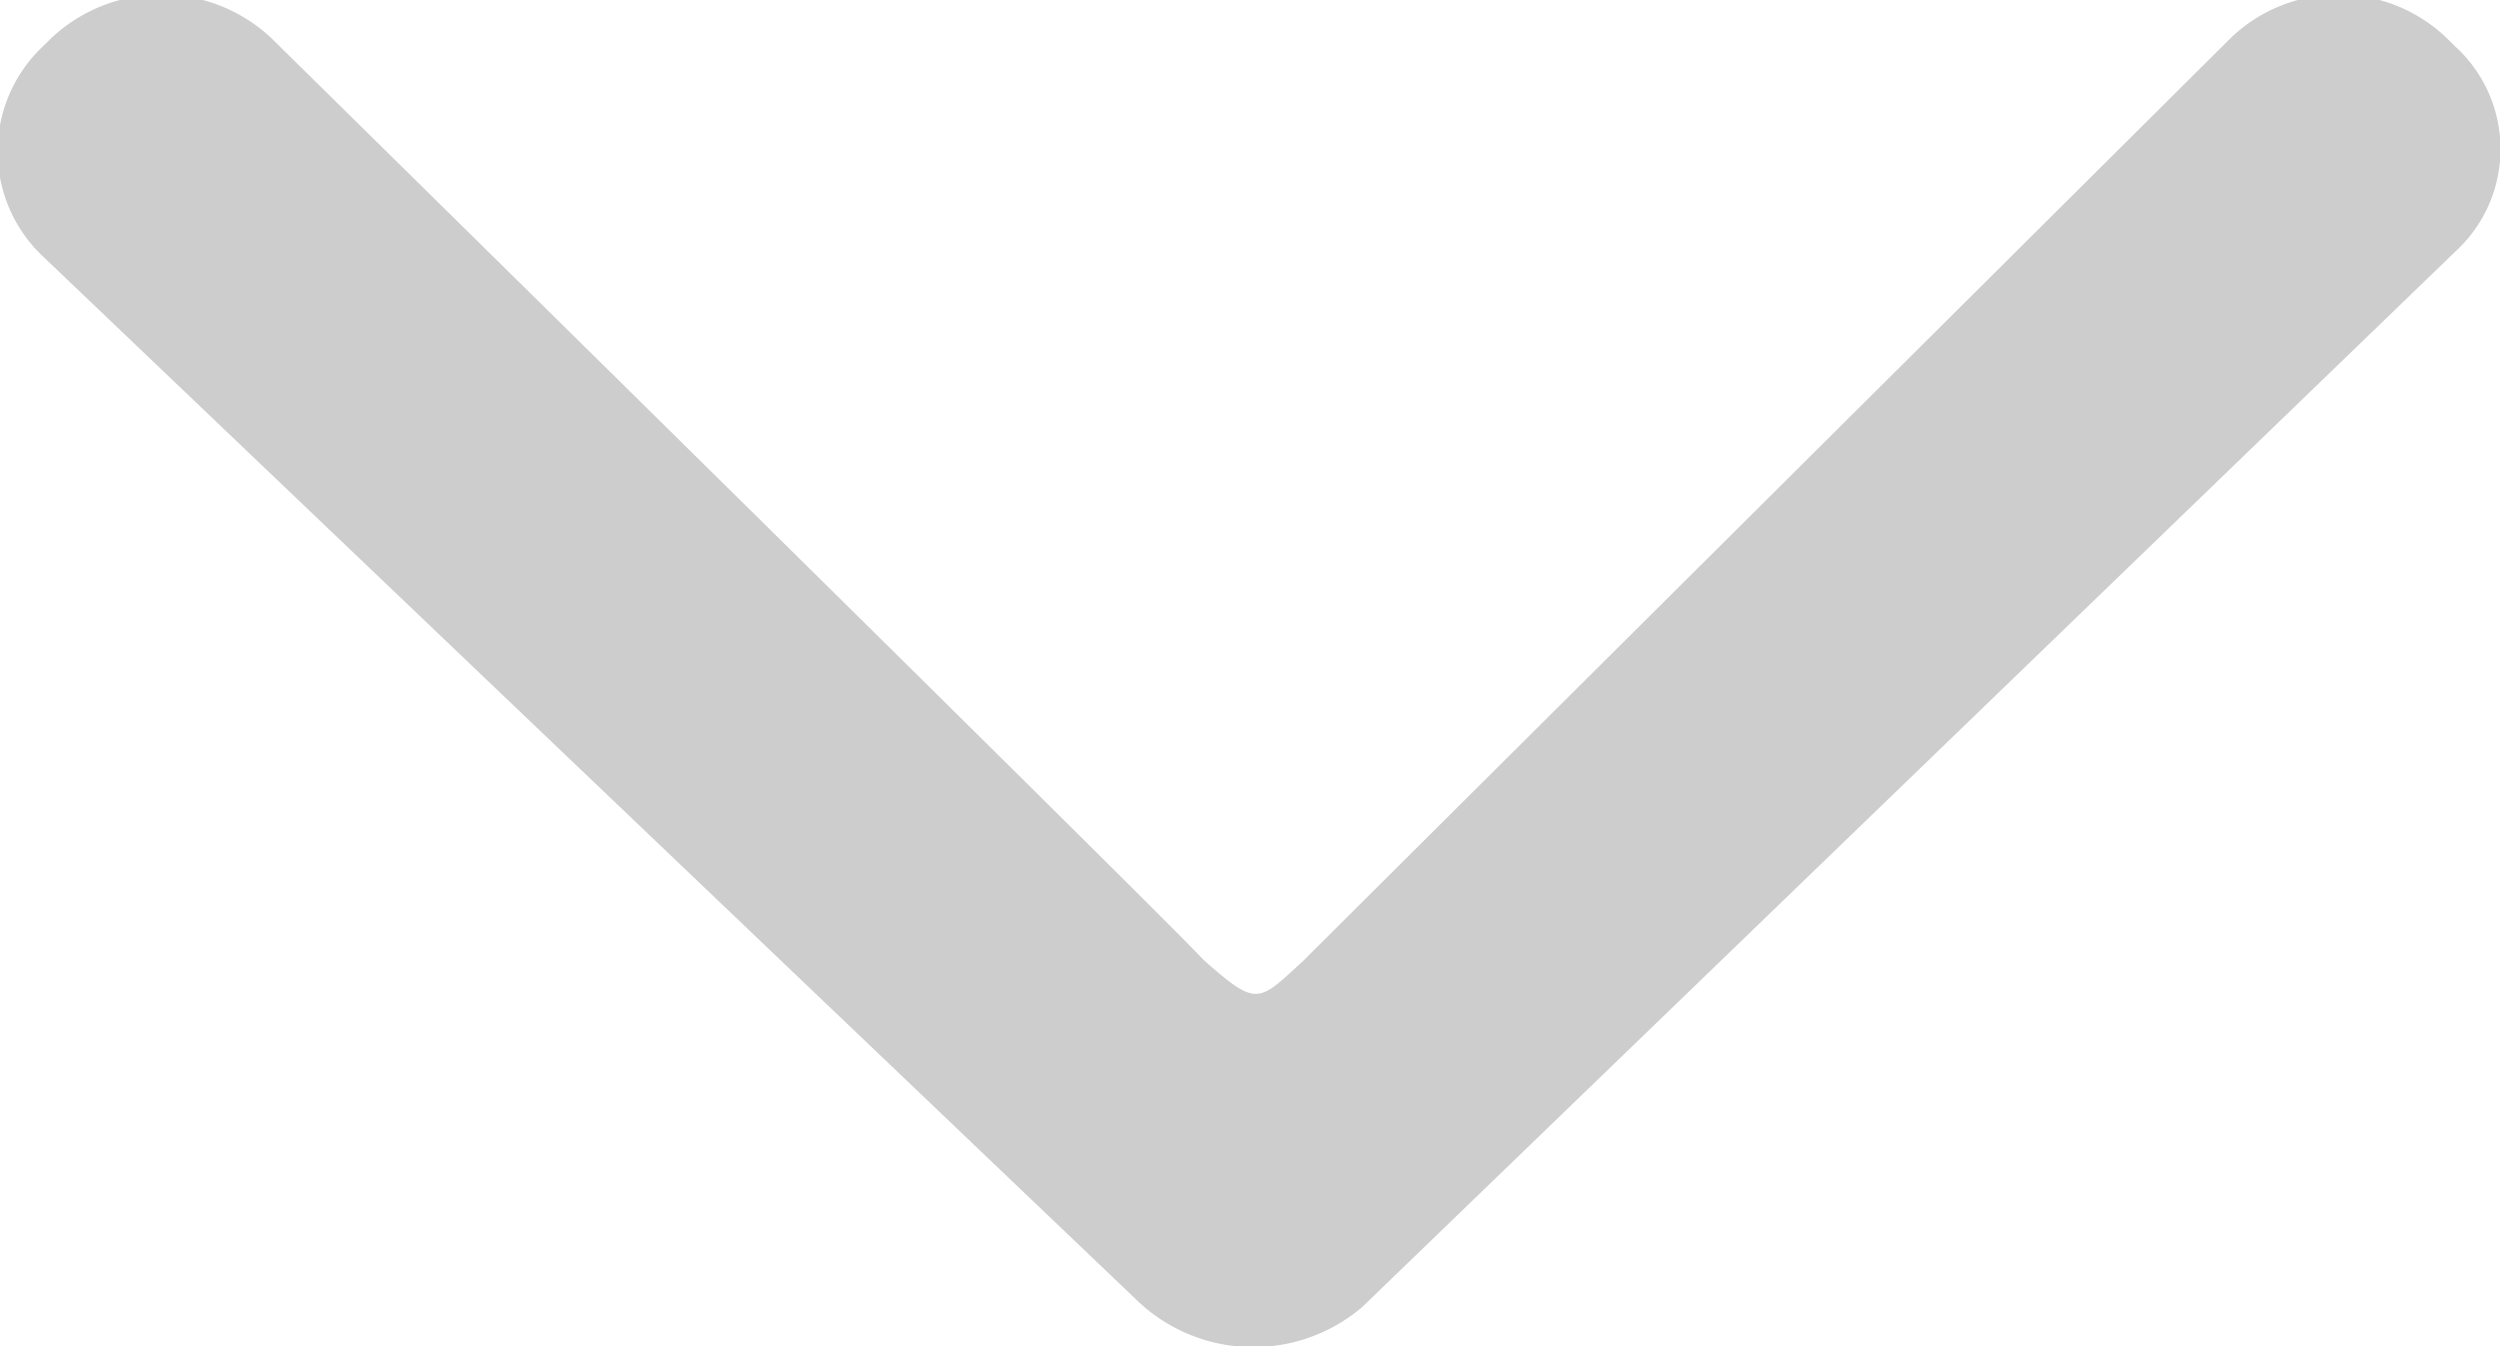 <svg xmlns="http://www.w3.org/2000/svg" width="12.94" height="6.969" viewBox="0 0 12.94 6.969">
<defs>
    <style>
      .cls-1 {
        fill: #cdcdcd;
        fill-rule: evenodd;
      }
    </style>
  </defs>
  <path id="Фигура_565" data-name="Фигура 565" class="cls-1" d="M1540.81,257c-0.24.221-.24,0.246-0.52,0-0.18-.2-4.83-4.776-4.83-4.776a0.832,0.832,0,0,0-1.13,0l-0.05.049a0.747,0.747,0,0,0,0,1.083s5.24,5,5.65,5.391a0.87,0.87,0,0,0,1.18.05l5.66-5.465a0.719,0.719,0,0,0,0-1.059l-0.05-.049a0.807,0.807,0,0,0-1.11,0S1540.96,256.849,1540.81,257Z" transform="translate(-1534.06 -252.031)"/>
</svg>
